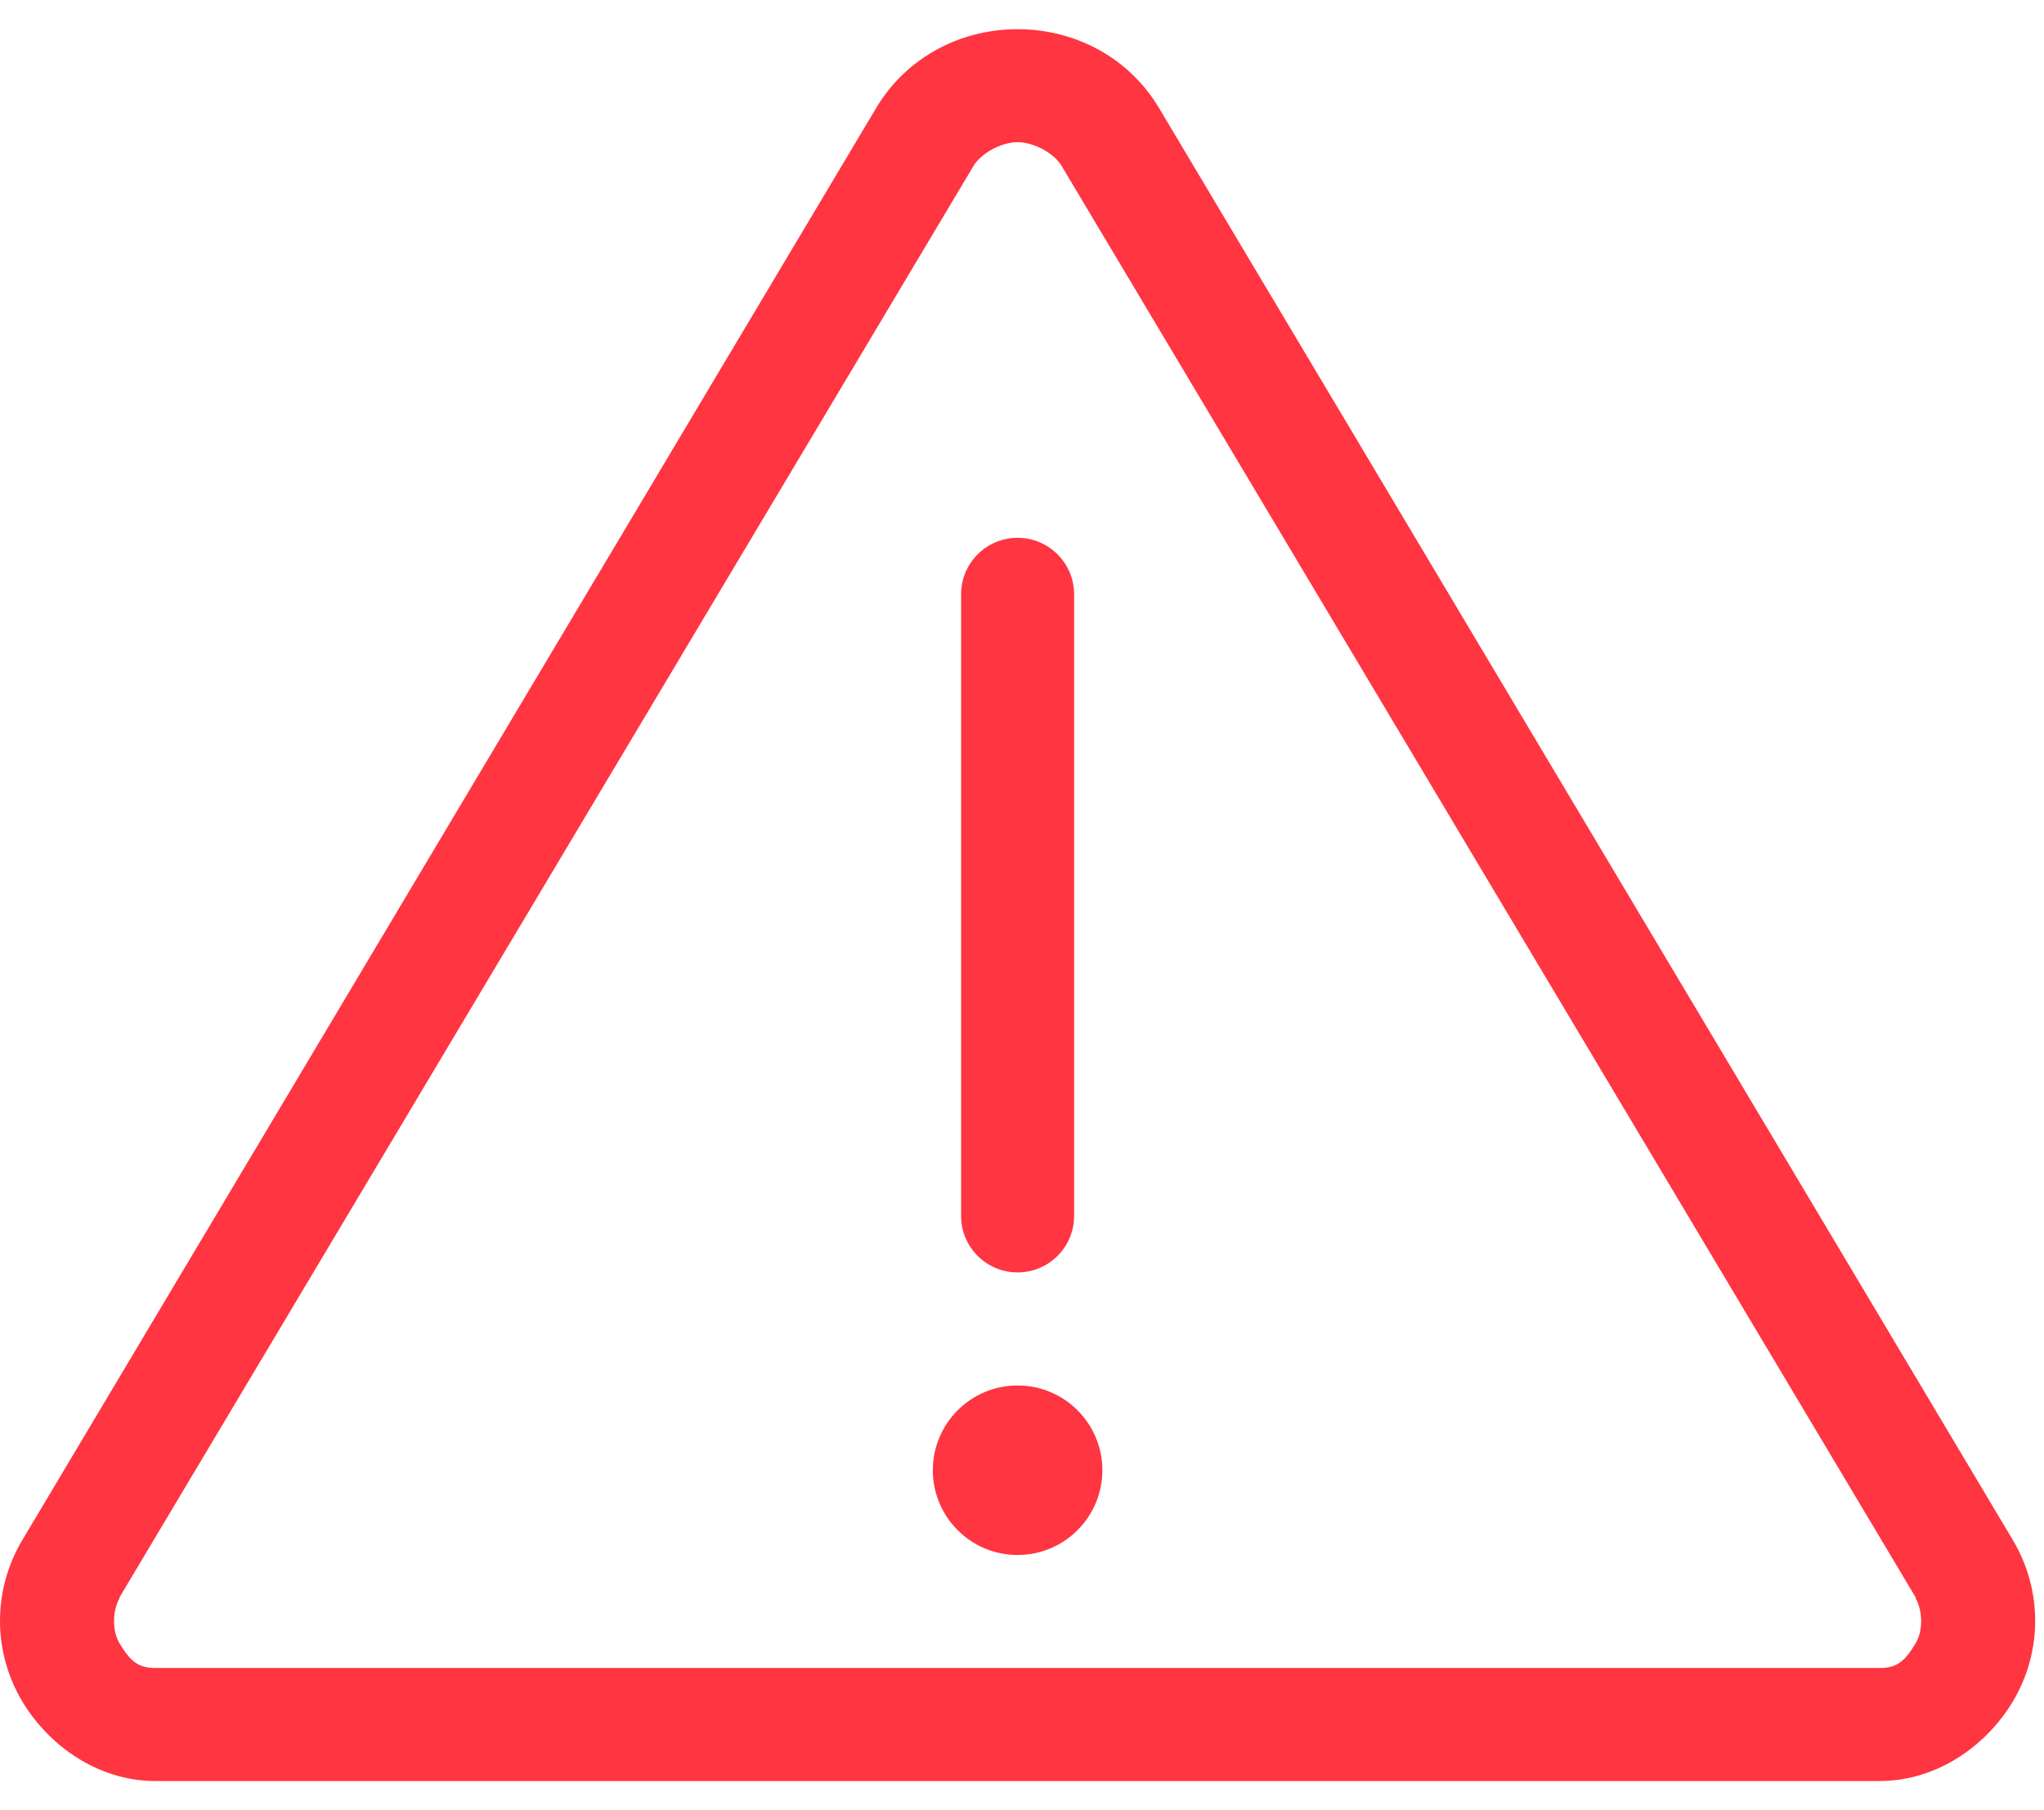 <svg width="35" height="31" viewBox="0 0 35 31" fill="none" xmlns="http://www.w3.org/2000/svg">
<path d="M17.424 0.5C16.432 0.5 15.515 0.992 15.005 1.846L0.383 26.372C-0.127 27.228 -0.128 28.284 0.383 29.139C0.83 29.886 1.673 30.502 2.666 30.5H32.182C33.176 30.5 34.019 29.886 34.466 29.139C34.977 28.284 34.976 27.228 34.466 26.372L19.844 1.846C19.334 0.992 18.416 0.5 17.424 0.5ZM17.424 2.435C17.709 2.435 18.051 2.627 18.18 2.844L32.802 27.355C32.807 27.36 32.802 27.366 32.802 27.37C32.925 27.588 32.93 27.928 32.802 28.141C32.608 28.466 32.468 28.565 32.182 28.564H2.666C2.381 28.565 2.241 28.466 2.046 28.141C1.919 27.928 1.924 27.588 2.046 27.37C2.049 27.365 2.044 27.359 2.046 27.355L16.668 2.844C16.798 2.627 17.139 2.435 17.424 2.435ZM17.424 9.21C16.89 9.21 16.457 9.643 16.457 10.177V20.823C16.457 21.357 16.89 21.79 17.424 21.79C17.959 21.79 18.392 21.357 18.392 20.823V10.177C18.392 9.643 17.959 9.21 17.424 9.21ZM17.424 23.726C16.623 23.726 15.973 24.376 15.973 25.177C15.973 25.979 16.623 26.629 17.424 26.629C18.226 26.629 18.876 25.979 18.876 25.177C18.876 24.376 18.226 23.726 17.424 23.726Z" fill="#FF3541"/>
</svg>
